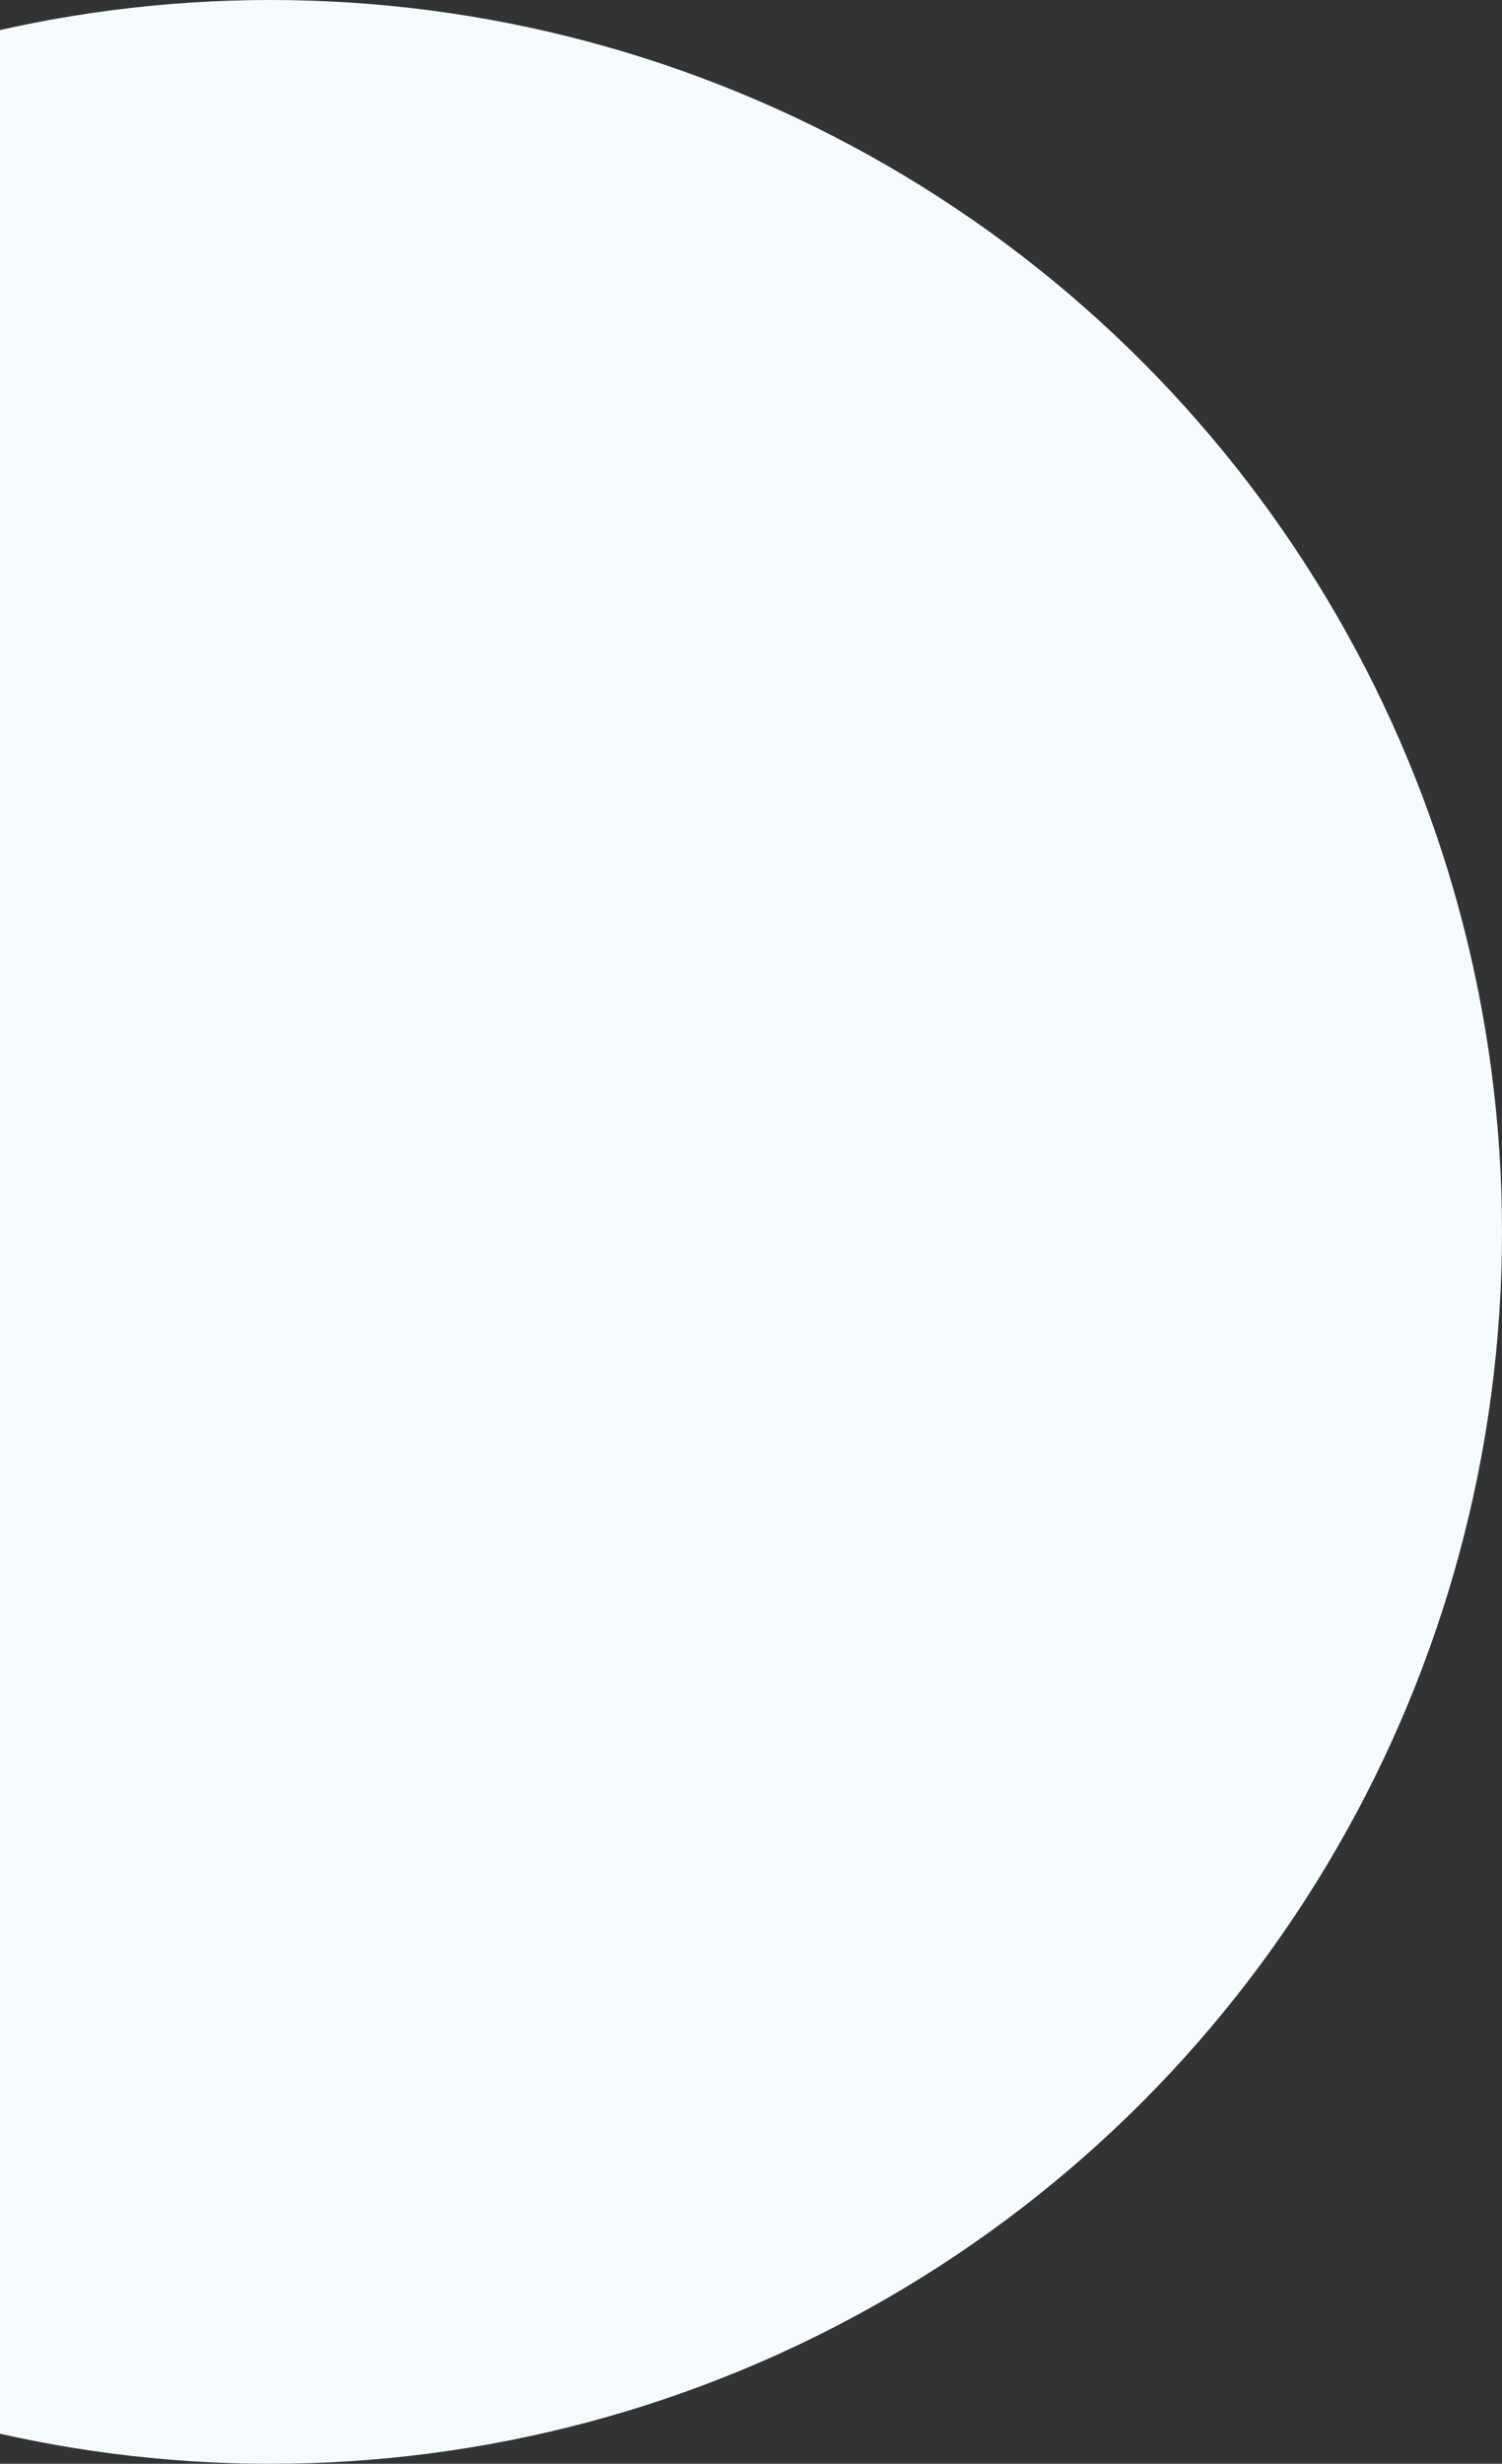 <svg width="286" height="469" viewBox="0 0 286 469" fill="none" xmlns="http://www.w3.org/2000/svg">
<rect x="0" y="0" width="286" height="469" fill="#333333" stroke="none"/>
<circle cx="51.5" cy="234.5" r="234.5" fill="#F5FBFD"/>
</svg>
